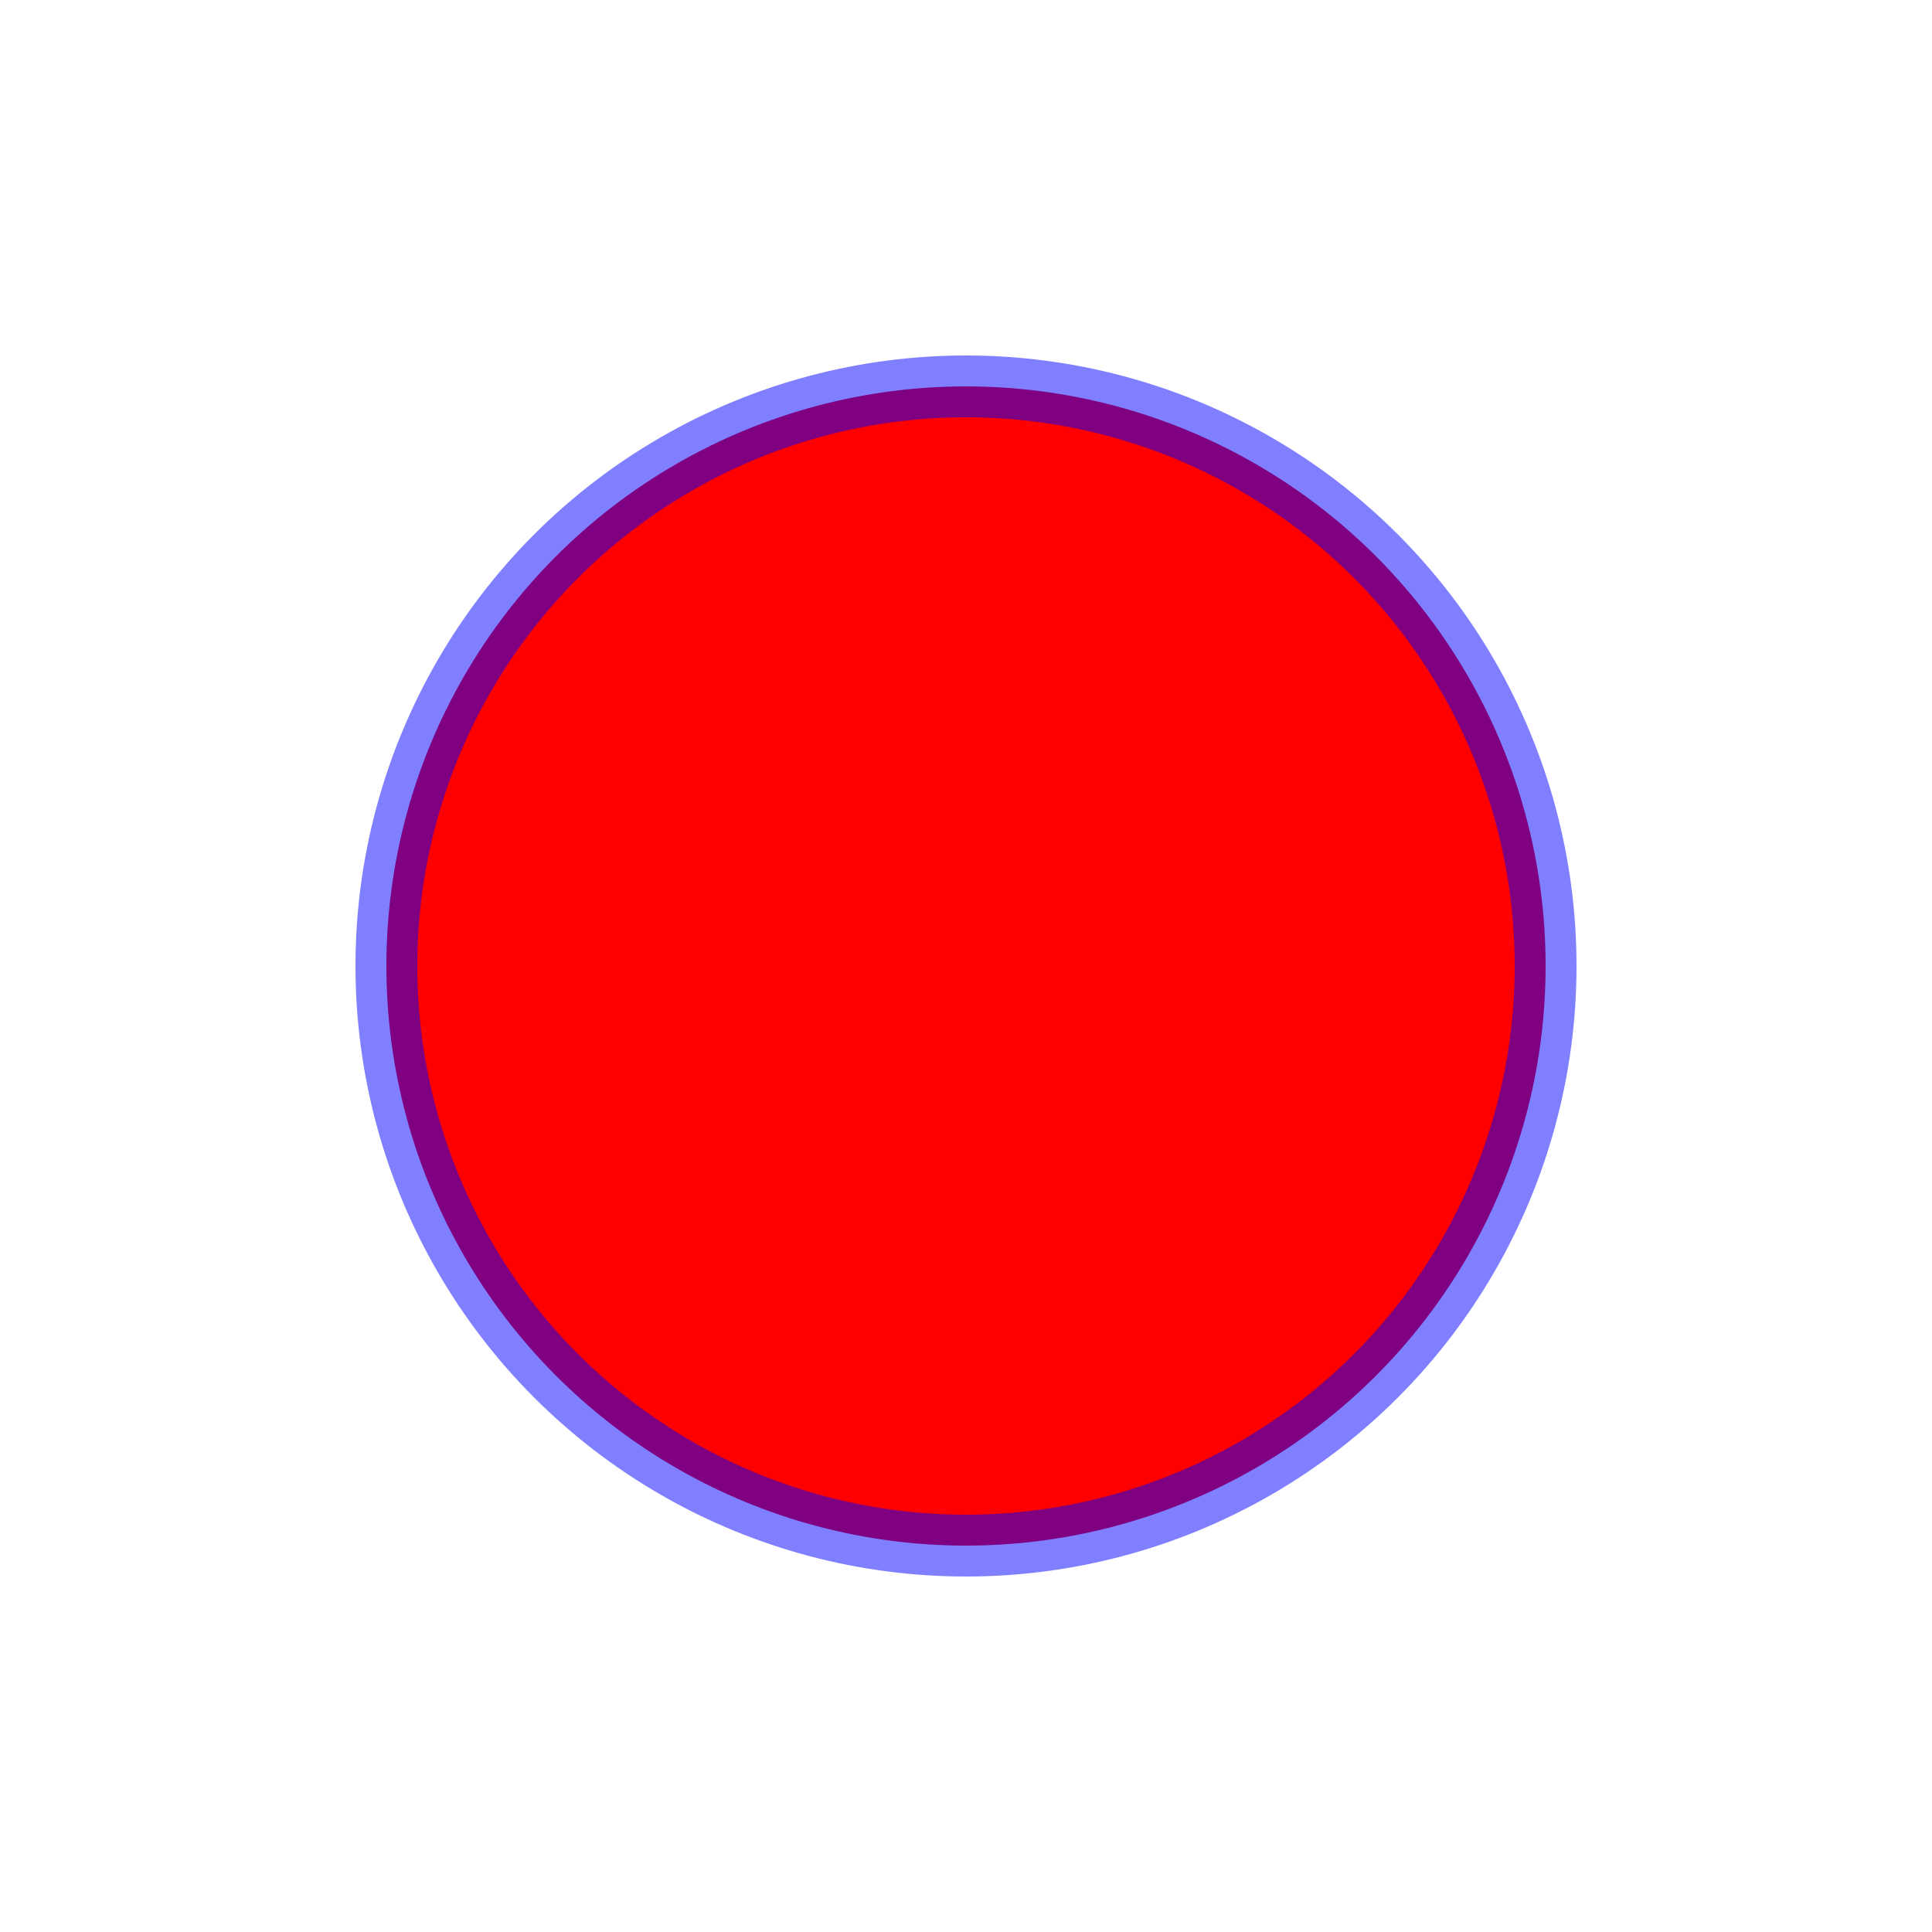 <?xml version="1.0"?>
<!-- circle with red fill and blue semitransparent outline, this test checks if scientific notation works for values -->
<svg xmlns="http://www.w3.org/2000/svg" width="500" height="500">
  <circle cx="250e0" cy="2500E-1" r="15e1" fill="red" stroke="blue" stroke-opacity="0.5" stroke-width="16" />
</svg> 

